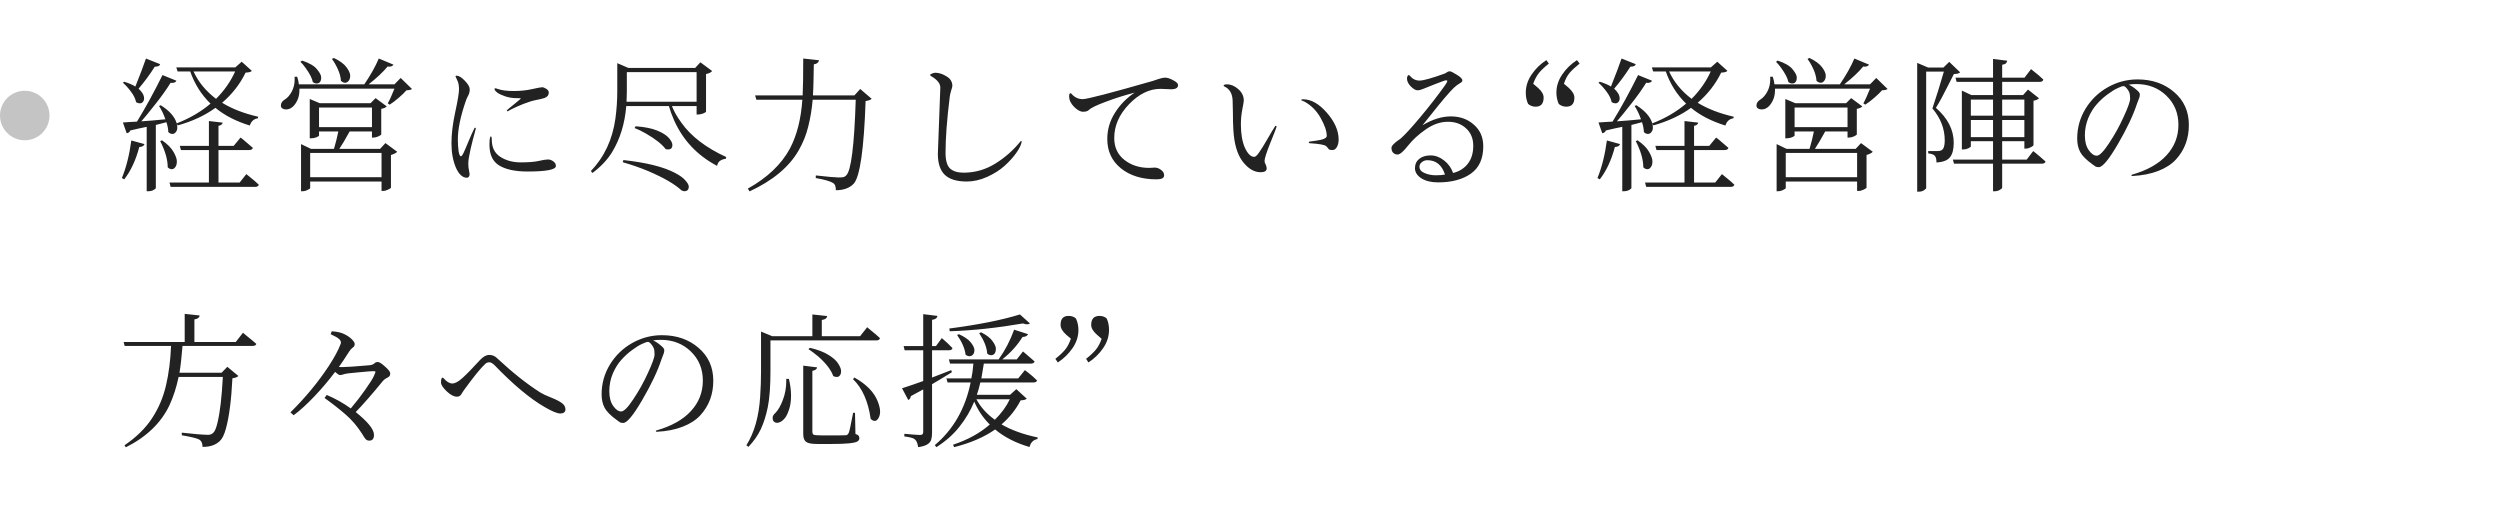 <svg width="303" height="62" viewBox="0 0 303 62" fill="none" xmlns="http://www.w3.org/2000/svg">
<circle cx="3" cy="14" r="3" fill="#C4C4C4"/>
<path d="M14.773 21.578C15.301 20.289 15.682 18.771 15.916 17.025L17.516 17.465C17.434 17.688 17.223 17.805 16.883 17.816C16.461 19.41 15.852 20.717 15.055 21.736L14.773 21.578ZM14.896 14.846C15.084 14.834 15.33 14.816 15.635 14.793C15.928 14.781 16.25 14.764 16.602 14.74C17.609 13.1 18.641 11.219 19.695 9.098L21.383 9.783C21.301 9.959 21.125 10.047 20.855 10.047C20.785 10.047 20.727 10.041 20.68 10.029C20.188 10.826 19.578 11.682 18.852 12.596C18.137 13.51 17.562 14.213 17.129 14.705C17.562 14.67 18.025 14.635 18.518 14.6C19.01 14.565 19.52 14.518 20.047 14.459C19.836 13.85 19.578 13.31 19.273 12.842L19.484 12.754C20.539 13.422 21.184 14.154 21.418 14.951C22.988 14.342 24.354 13.545 25.514 12.56C24.4 11.471 23.58 10.17 23.053 8.658H21.523L21.365 8.166H28.52L29.293 7.48L30.523 8.588C30.418 8.717 30.166 8.787 29.768 8.799C29.088 10.193 28.139 11.412 26.92 12.455C28.127 13.193 29.58 13.756 31.279 14.143L31.262 14.336C30.77 14.406 30.441 14.699 30.277 15.215C28.602 14.699 27.213 13.984 26.111 13.07C24.857 13.984 23.34 14.693 21.559 15.197L21.436 15.021C21.471 15.162 21.488 15.32 21.488 15.496C21.488 15.684 21.43 15.854 21.312 16.006C21.195 16.158 21.055 16.234 20.891 16.234C20.715 16.234 20.551 16.158 20.398 16.006C20.387 15.631 20.311 15.232 20.17 14.81L18.887 15.145V22.791C18.887 22.838 18.799 22.914 18.623 23.02C18.447 23.125 18.219 23.178 17.938 23.178H17.779V15.373C17.182 15.49 16.52 15.637 15.793 15.812C15.711 16.012 15.565 16.123 15.354 16.146L14.896 14.846ZM14.896 10.029L15.055 9.906C15.617 10.082 16.068 10.275 16.408 10.486C16.971 9.08 17.398 7.949 17.691 7.094L19.414 7.779C19.355 7.979 19.156 8.078 18.816 8.078H18.764C18.154 9.039 17.498 9.93 16.795 10.75C17.24 11.148 17.463 11.541 17.463 11.928C17.463 12.104 17.41 12.25 17.305 12.367C17.211 12.473 17.094 12.525 16.953 12.525C16.801 12.525 16.648 12.479 16.496 12.385C16.414 11.975 16.209 11.553 15.881 11.119C15.553 10.674 15.225 10.31 14.896 10.029ZM19.414 17.096L19.643 17.008C20.311 17.477 20.773 17.945 21.031 18.414C21.301 18.883 21.436 19.264 21.436 19.557C21.436 19.861 21.371 20.096 21.242 20.26C21.125 20.424 20.984 20.506 20.82 20.506C20.645 20.506 20.48 20.43 20.328 20.277C20.328 19.352 20.023 18.291 19.414 17.096ZM20.539 22.123H25.32V18.186H21.928L21.787 17.676H25.32V14.67L26.99 14.863C26.943 15.074 26.773 15.203 26.48 15.25V17.676H28.326L29.152 16.674L29.416 16.867C29.768 17.16 30.178 17.512 30.646 17.922C30.6 18.098 30.441 18.186 30.172 18.186H26.48V22.123H29.047L29.855 21.104L30.119 21.314C30.693 21.771 31.109 22.129 31.367 22.387C31.309 22.562 31.162 22.65 30.928 22.65H20.68L20.539 22.123ZM23.457 8.658C24.031 9.924 24.939 11.031 26.182 11.98C27.178 10.984 27.951 9.877 28.502 8.658H23.457ZM34.043 12.789C34.043 12.496 34.207 12.25 34.535 12.051C34.851 11.852 35.127 11.535 35.361 11.102C35.595 10.656 35.712 10.17 35.712 9.643V9.467C35.712 9.42 35.707 9.367 35.695 9.309L36.011 9.291C36.129 9.631 36.199 9.941 36.222 10.223H44.15C44.912 9.109 45.498 8.066 45.908 7.094L47.683 7.832C47.601 7.996 47.425 8.078 47.156 8.078C47.086 8.078 47.027 8.072 46.98 8.061C46.418 8.74 45.65 9.461 44.677 10.223H47.806L48.562 9.449L49.933 10.785C49.828 10.879 49.605 10.932 49.265 10.943C49.031 11.213 48.715 11.518 48.316 11.857C47.929 12.197 47.566 12.473 47.226 12.684L46.998 12.525C47.209 12.162 47.478 11.57 47.806 10.75H36.293V10.873C36.293 11.4 36.199 11.846 36.011 12.209C35.66 12.912 35.209 13.264 34.658 13.264C34.494 13.264 34.347 13.223 34.218 13.141C34.101 13.059 34.043 12.941 34.043 12.789ZM36.416 7.498L36.609 7.34C37.488 7.633 38.091 7.984 38.419 8.395C38.759 8.805 38.929 9.133 38.929 9.379C38.929 9.871 38.742 10.117 38.367 10.117C38.215 10.117 38.062 10.059 37.91 9.941C37.828 9.484 37.529 8.904 37.013 8.201C36.814 7.92 36.615 7.686 36.416 7.498ZM36.486 23.178V17.465L37.699 18.045H40.476C40.687 17.342 40.863 16.639 41.004 15.935H38.666V16.428C38.666 16.475 38.56 16.545 38.349 16.639C38.15 16.721 37.933 16.762 37.699 16.762H37.541V11.998L38.754 12.508H44.906L45.521 11.893L46.875 12.895C46.746 13.035 46.523 13.135 46.207 13.193V16.287C46.195 16.346 46.078 16.428 45.855 16.533C45.644 16.627 45.445 16.674 45.257 16.674H45.082V15.935H42.375C41.871 16.85 41.455 17.553 41.127 18.045H46.066L46.716 17.342L48.14 18.396C48 18.549 47.748 18.678 47.384 18.783V22.738C47.373 22.797 47.255 22.879 47.033 22.984C46.81 23.09 46.605 23.143 46.418 23.143H46.242V22H37.593V22.791C37.593 22.85 37.488 22.926 37.277 23.02C37.078 23.125 36.867 23.178 36.644 23.178H36.486ZM37.593 21.473H46.242V18.537H37.593V21.473ZM38.666 15.408H45.082V13.035H38.666V15.408ZM40.23 7.146L40.459 7.023C41.197 7.375 41.712 7.756 42.005 8.166C42.298 8.564 42.445 8.898 42.445 9.168C42.445 9.438 42.38 9.648 42.252 9.801C42.134 9.953 41.994 10.029 41.83 10.029C41.666 10.029 41.496 9.953 41.32 9.801C41.297 9.355 41.173 8.887 40.951 8.395C40.728 7.902 40.488 7.486 40.23 7.146ZM55.245 20.295C54.894 19.463 54.718 18.484 54.718 17.359C54.718 16.246 54.87 14.986 55.175 13.58C55.48 12.185 55.632 11.266 55.632 10.82C55.632 10.375 55.562 10.012 55.421 9.73C55.281 9.449 55.21 9.297 55.21 9.273C55.21 9.203 55.245 9.168 55.316 9.168C55.609 9.168 55.948 9.373 56.335 9.783C56.734 10.193 56.933 10.539 56.933 10.82C56.933 11.102 56.868 11.359 56.739 11.594C56.611 11.828 56.517 12.039 56.458 12.227C55.814 14.09 55.491 15.643 55.491 16.885C55.491 17.412 55.521 17.887 55.579 18.309C55.65 18.73 55.743 18.941 55.861 18.941C55.943 18.941 56.054 18.795 56.194 18.502C56.335 18.209 56.534 17.746 56.792 17.113C57.05 16.492 57.29 15.959 57.513 15.514C57.525 15.49 57.554 15.479 57.601 15.479C57.648 15.479 57.671 15.514 57.671 15.584C57.671 15.596 57.618 15.795 57.513 16.182C57.396 16.58 57.237 17.201 57.038 18.045C56.851 18.877 56.757 19.463 56.757 19.803C56.757 20.154 56.786 20.441 56.845 20.664C56.892 20.898 56.915 21.062 56.915 21.156C56.915 21.262 56.88 21.355 56.81 21.438C56.751 21.508 56.681 21.543 56.599 21.543C56.06 21.543 55.609 21.127 55.245 20.295ZM59.323 17.57C59.323 16.879 59.382 16.533 59.499 16.533C59.569 16.533 59.605 16.668 59.605 16.938C59.605 17.875 59.95 18.566 60.642 19.012C61.333 19.457 62.154 19.68 63.103 19.68C64.052 19.68 64.784 19.621 65.3 19.504C65.804 19.387 66.173 19.328 66.407 19.328C66.642 19.328 66.859 19.404 67.058 19.557C67.269 19.697 67.374 19.885 67.374 20.119C67.374 20.564 66.226 20.787 63.929 20.787C62.464 20.787 61.327 20.547 60.519 20.066C59.722 19.586 59.323 18.754 59.323 17.57ZM59.939 10.785C59.939 10.727 59.986 10.697 60.079 10.697C60.103 10.697 60.191 10.727 60.343 10.785C60.812 10.949 61.45 11.031 62.259 11.031C63.056 11.031 63.794 10.955 64.474 10.803C65.153 10.65 65.564 10.574 65.704 10.574C65.845 10.574 66.015 10.639 66.214 10.768C66.413 10.896 66.513 11.043 66.513 11.207C66.513 11.523 66.343 11.746 66.003 11.875C65.757 11.957 65.417 12.039 64.984 12.121C64.55 12.203 64.034 12.361 63.437 12.596C62.851 12.83 62.388 13.035 62.048 13.211C61.708 13.398 61.532 13.492 61.521 13.492C61.462 13.492 61.433 13.457 61.433 13.387C61.433 13.352 61.72 13.105 62.294 12.648C62.857 12.191 63.138 11.951 63.138 11.928C63.138 11.904 62.933 11.893 62.523 11.893C62.112 11.893 61.685 11.822 61.239 11.682C60.794 11.529 60.466 11.371 60.255 11.207C60.044 11.043 59.939 10.902 59.939 10.785ZM71.614 20.734C73.243 19.023 74.233 16.908 74.585 14.389C74.737 13.275 74.813 12.18 74.813 11.102V7.656L76.167 8.236H84.253L84.885 7.551L86.309 8.605C86.192 8.77 85.946 8.893 85.571 8.975V13.527C85.559 13.586 85.442 13.662 85.219 13.756C84.997 13.838 84.792 13.879 84.604 13.879H84.428V12.859H81.44C81.663 13.457 82.038 14.119 82.565 14.846C83.737 16.51 85.553 17.904 88.014 19.029L87.979 19.24C87.698 19.275 87.464 19.357 87.276 19.486C87.1 19.604 86.977 19.809 86.907 20.102C84.505 18.836 82.764 16.984 81.686 14.547C81.417 13.926 81.212 13.363 81.071 12.859H75.903C75.727 14.992 75.153 16.855 74.18 18.449C73.618 19.363 72.827 20.201 71.807 20.963L71.614 20.734ZM75.481 19.662L75.552 19.398C78.341 19.703 80.432 20.225 81.827 20.963C82.425 21.279 82.847 21.59 83.093 21.895C83.35 22.188 83.479 22.428 83.479 22.615C83.479 22.979 83.303 23.166 82.952 23.178C82.893 23.178 82.841 23.166 82.794 23.143C82.735 23.119 82.677 23.102 82.618 23.09C81.786 22.316 80.432 21.531 78.557 20.734C77.608 20.336 76.583 19.979 75.481 19.662ZM75.938 12.332H84.428V8.746H75.973V11.084C75.973 11.482 75.962 11.898 75.938 12.332ZM76.905 15.514L77.046 15.303C78.147 15.385 79.02 15.56 79.665 15.83C80.321 16.1 80.79 16.398 81.071 16.727C81.352 17.055 81.493 17.336 81.493 17.57C81.493 17.934 81.317 18.115 80.966 18.115C80.907 18.115 80.813 18.104 80.684 18.08C80.239 17.482 79.448 16.855 78.311 16.199C77.807 15.906 77.339 15.678 76.905 15.514ZM90.637 22.861C93.004 21.537 94.704 19.92 95.735 18.01C96.579 16.416 97.082 14.441 97.246 12.086H91.674L91.516 11.559H97.282C97.329 10.609 97.352 9.121 97.352 7.094L99.268 7.305C99.209 7.586 98.998 7.75 98.635 7.797C98.623 8.43 98.612 9.062 98.6 9.695C98.588 10.34 98.565 10.961 98.53 11.559H103.557L104.26 10.785L105.649 11.98C105.508 12.109 105.262 12.197 104.911 12.244C104.711 18.033 104.237 21.367 103.487 22.246C102.983 22.785 102.256 23.055 101.307 23.055C101.307 22.609 101.202 22.322 100.991 22.193C100.651 21.971 99.942 21.766 98.864 21.578L98.881 21.262C100.334 21.426 101.243 21.508 101.606 21.508C101.957 21.508 102.18 21.49 102.274 21.455C102.368 21.42 102.461 21.355 102.555 21.262C103.153 20.723 103.539 17.664 103.715 12.086H98.495C98.401 13.199 98.225 14.271 97.967 15.303C97.721 16.334 97.323 17.324 96.772 18.273C95.623 20.254 93.649 21.895 90.848 23.195L90.637 22.861ZM112.842 9.221C112.771 9.186 112.736 9.139 112.736 9.08C112.736 9.021 112.818 8.963 112.982 8.904C113.158 8.846 113.281 8.816 113.352 8.816C113.797 8.816 114.254 8.963 114.723 9.256C115.191 9.537 115.426 9.924 115.426 10.416C115.426 10.486 115.379 10.668 115.285 10.961C115.191 11.266 115.133 11.523 115.109 11.734C114.77 14.477 114.6 16.738 114.6 18.52C114.6 19.457 114.787 20.096 115.162 20.436C115.537 20.764 116.076 20.928 116.779 20.928C118.162 20.928 119.439 20.564 120.611 19.838C121.795 19.111 122.82 18.209 123.688 17.131C123.711 17.107 123.74 17.096 123.775 17.096C123.811 17.096 123.828 17.119 123.828 17.166C123.781 17.518 123.57 17.963 123.195 18.502C122.82 19.041 122.34 19.574 121.754 20.102C121.18 20.617 120.477 21.062 119.645 21.438C118.812 21.812 117.986 22 117.166 22C115.982 22 115.104 21.736 114.529 21.209C113.955 20.67 113.668 19.814 113.668 18.643L113.967 10.609C113.967 10.117 113.592 9.654 112.842 9.221ZM129.58 11.664C129.58 11.418 129.638 11.295 129.755 11.295C129.779 11.295 129.82 11.324 129.879 11.383C130.242 11.805 130.693 12.016 131.232 12.016C131.759 12.016 134.578 11.283 139.687 9.818C139.863 9.771 140.109 9.689 140.425 9.572C140.73 9.467 141.005 9.414 141.252 9.414C141.498 9.414 141.814 9.52 142.201 9.73C142.588 9.93 142.781 10.123 142.781 10.31C142.781 10.65 142.5 10.82 141.937 10.82L140.654 10.768C139.306 10.768 138.035 11.389 136.839 12.631C135.644 13.873 135.046 15.238 135.046 16.727C135.046 17.852 135.457 18.736 136.277 19.381C137.097 20.025 138.099 20.348 139.283 20.348L139.951 20.312C140.22 20.312 140.478 20.406 140.724 20.594C140.97 20.77 141.093 20.992 141.093 21.262C141.093 21.578 140.789 21.736 140.179 21.736C138.398 21.736 136.957 21.291 135.855 20.4C134.754 19.51 134.203 18.326 134.203 16.85C134.203 15.701 134.513 14.641 135.134 13.668C135.755 12.684 136.552 11.869 137.525 11.225C136.306 11.541 135.14 11.91 134.027 12.332C132.914 12.742 132.228 13.076 131.97 13.334C131.83 13.475 131.595 13.545 131.267 13.545C130.939 13.545 130.576 13.346 130.177 12.947C129.779 12.549 129.58 12.121 129.58 11.664ZM148.304 10.381C148.304 10.275 148.439 10.223 148.708 10.223C149.189 10.223 149.646 10.416 150.079 10.803C150.525 11.19 150.747 11.652 150.747 12.191C150.747 12.309 150.689 12.66 150.571 13.246C150.454 13.844 150.396 14.453 150.396 15.074C150.396 16.234 150.56 17.184 150.888 17.922C151.228 18.648 151.603 19.012 152.013 19.012C152.165 19.012 152.364 18.83 152.611 18.467C152.868 18.104 153.202 17.564 153.613 16.85C154.023 16.135 154.339 15.607 154.562 15.268C154.573 15.256 154.591 15.25 154.614 15.25C154.685 15.25 154.72 15.291 154.72 15.373C154.685 15.514 154.433 16.164 153.964 17.324C153.495 18.484 153.261 19.223 153.261 19.539C153.261 19.633 153.308 19.768 153.402 19.943C153.484 20.131 153.525 20.283 153.525 20.4C153.525 20.717 153.279 20.875 152.786 20.875C152.001 20.875 151.275 20.441 150.607 19.574C149.95 18.707 149.575 17.424 149.482 15.725C149.446 15.139 149.429 14.465 149.429 13.703C149.417 12.953 149.405 12.443 149.394 12.174C149.359 11.33 149.019 10.762 148.374 10.469C148.327 10.434 148.304 10.404 148.304 10.381ZM157.743 12.174C157.732 12.162 157.726 12.133 157.726 12.086C157.726 12.051 157.796 12.033 157.937 12.033C158.909 12.033 159.87 12.578 160.82 13.668C161.769 14.758 162.243 15.842 162.243 16.92C162.243 17.271 162.173 17.57 162.032 17.816C161.892 18.062 161.716 18.186 161.505 18.186C161.282 18.186 161.136 18.156 161.066 18.098C161.007 18.027 160.948 17.957 160.89 17.887C160.831 17.816 160.784 17.764 160.749 17.729C160.573 17.553 159.905 17.43 158.745 17.359C158.663 17.359 158.622 17.318 158.622 17.236L158.693 17.166C158.892 17.143 159.05 17.119 159.167 17.096C159.273 17.084 159.402 17.066 159.554 17.043C160.386 16.926 160.802 16.738 160.802 16.48C160.802 15.895 160.556 15.168 160.064 14.301C159.583 13.434 158.927 12.771 158.095 12.315C158.025 12.279 157.954 12.25 157.884 12.227C157.814 12.203 157.767 12.185 157.743 12.174ZM168.856 18.52C168.716 18.379 168.645 18.18 168.645 17.922C168.645 17.664 169.009 17.295 169.735 16.814C170.262 16.357 171.065 15.484 172.143 14.195C173.221 12.906 174.206 11.641 175.096 10.398C175.307 10.094 175.413 9.906 175.413 9.836C175.413 9.766 175.366 9.73 175.272 9.73C175.167 9.73 174.727 9.883 173.954 10.188C173.192 10.48 172.694 10.68 172.46 10.785C172.225 10.891 172.003 10.943 171.792 10.943C171.569 10.943 171.3 10.785 170.983 10.469C170.679 10.152 170.526 9.836 170.526 9.52C170.526 9.449 170.544 9.361 170.579 9.256C170.626 9.15 170.673 9.098 170.72 9.098C170.766 9.098 170.819 9.127 170.878 9.186C171.194 9.572 171.587 9.766 172.055 9.766C172.512 9.766 173.52 9.484 175.079 8.922C175.149 8.898 175.243 8.846 175.36 8.764C175.466 8.682 175.583 8.641 175.712 8.641C175.841 8.641 176.128 8.781 176.573 9.062C177.018 9.332 177.241 9.561 177.241 9.748C177.241 9.83 177.206 9.9 177.136 9.959C177.065 10.018 176.96 10.088 176.819 10.17C176.667 10.252 176.462 10.41 176.204 10.645C175.958 10.879 175.595 11.277 175.114 11.84C174.645 12.391 174.124 13.029 173.55 13.756C172.975 14.482 172.595 14.957 172.407 15.18C173.602 14.465 174.751 14.107 175.852 14.107C176.954 14.107 177.88 14.441 178.63 15.109C179.391 15.766 179.772 16.639 179.772 17.729C179.772 19.24 179.268 20.348 178.261 21.051C177.264 21.754 175.94 22.105 174.288 22.105C173.468 22.105 172.794 21.941 172.266 21.613C171.751 21.273 171.493 20.863 171.493 20.383C171.493 19.914 171.663 19.539 172.003 19.258C172.354 18.977 172.817 18.836 173.391 18.836C173.954 18.836 174.493 19.035 175.009 19.434C175.524 19.832 175.893 20.342 176.116 20.963C176.854 20.787 177.446 20.418 177.891 19.855C178.337 19.281 178.559 18.555 178.559 17.676C178.559 16.797 178.272 16.094 177.698 15.566C177.124 15.027 176.386 14.758 175.483 14.758C174.581 14.758 173.684 15.068 172.794 15.69C171.915 16.299 171.2 16.955 170.649 17.658C170.087 18.373 169.665 18.73 169.384 18.73C169.184 18.73 169.009 18.66 168.856 18.52ZM172.038 20.207C172.038 20.547 172.249 20.805 172.671 20.98C173.093 21.156 173.538 21.244 174.007 21.244C174.475 21.244 174.85 21.215 175.132 21.156C174.757 19.996 174.042 19.416 172.987 19.416C172.753 19.416 172.536 19.492 172.337 19.645C172.137 19.797 172.038 19.984 172.038 20.207ZM184.926 11.242C184.926 10.445 185.166 9.701 185.647 9.01C186.127 8.307 186.719 7.732 187.422 7.287L187.721 7.709C187.217 8.107 186.825 8.477 186.543 8.816C186.262 9.156 186.022 9.602 185.823 10.152L186.385 10.627C186.854 11.037 187.088 11.435 187.088 11.822C187.088 12.56 186.766 12.93 186.121 12.93C185.77 12.93 185.465 12.818 185.207 12.596C185.02 12.197 184.926 11.746 184.926 11.242ZM188.635 11.242C188.635 10.445 188.875 9.701 189.356 9.01C189.836 8.307 190.428 7.732 191.131 7.287L191.448 7.709C190.944 8.107 190.545 8.477 190.252 8.816C189.959 9.156 189.725 9.602 189.549 10.152L190.112 10.627C190.58 11.049 190.815 11.453 190.815 11.84C190.815 12.566 190.487 12.93 189.83 12.93C189.491 12.93 189.186 12.818 188.916 12.596C188.729 12.15 188.635 11.699 188.635 11.242ZM193.613 21.578C194.141 20.289 194.521 18.771 194.756 17.025L196.355 17.465C196.273 17.688 196.062 17.805 195.723 17.816C195.301 19.41 194.691 20.717 193.895 21.736L193.613 21.578ZM193.736 14.846C193.924 14.834 194.17 14.816 194.475 14.793C194.768 14.781 195.09 14.764 195.441 14.74C196.449 13.1 197.48 11.219 198.535 9.098L200.223 9.783C200.141 9.959 199.965 10.047 199.695 10.047C199.625 10.047 199.566 10.041 199.52 10.029C199.027 10.826 198.418 11.682 197.691 12.596C196.977 13.51 196.402 14.213 195.969 14.705C196.402 14.67 196.865 14.635 197.357 14.6C197.85 14.565 198.359 14.518 198.887 14.459C198.676 13.85 198.418 13.31 198.113 12.842L198.324 12.754C199.379 13.422 200.023 14.154 200.258 14.951C201.828 14.342 203.193 13.545 204.354 12.56C203.24 11.471 202.42 10.17 201.893 8.658H200.363L200.205 8.166H207.359L208.133 7.48L209.363 8.588C209.258 8.717 209.006 8.787 208.607 8.799C207.928 10.193 206.979 11.412 205.76 12.455C206.967 13.193 208.42 13.756 210.119 14.143L210.102 14.336C209.609 14.406 209.281 14.699 209.117 15.215C207.441 14.699 206.053 13.984 204.951 13.07C203.697 13.984 202.18 14.693 200.398 15.197L200.275 15.021C200.311 15.162 200.328 15.32 200.328 15.496C200.328 15.684 200.27 15.854 200.152 16.006C200.035 16.158 199.895 16.234 199.73 16.234C199.555 16.234 199.391 16.158 199.238 16.006C199.227 15.631 199.15 15.232 199.01 14.81L197.727 15.145V22.791C197.727 22.838 197.639 22.914 197.463 23.02C197.287 23.125 197.059 23.178 196.777 23.178H196.619V15.373C196.021 15.49 195.359 15.637 194.633 15.812C194.551 16.012 194.404 16.123 194.193 16.146L193.736 14.846ZM193.736 10.029L193.895 9.906C194.457 10.082 194.908 10.275 195.248 10.486C195.811 9.08 196.238 7.949 196.531 7.094L198.254 7.779C198.195 7.979 197.996 8.078 197.656 8.078H197.604C196.994 9.039 196.338 9.93 195.635 10.75C196.08 11.148 196.303 11.541 196.303 11.928C196.303 12.104 196.25 12.25 196.145 12.367C196.051 12.473 195.934 12.525 195.793 12.525C195.641 12.525 195.488 12.479 195.336 12.385C195.254 11.975 195.049 11.553 194.721 11.119C194.393 10.674 194.064 10.31 193.736 10.029ZM198.254 17.096L198.482 17.008C199.15 17.477 199.613 17.945 199.871 18.414C200.141 18.883 200.275 19.264 200.275 19.557C200.275 19.861 200.211 20.096 200.082 20.26C199.965 20.424 199.824 20.506 199.66 20.506C199.484 20.506 199.32 20.43 199.168 20.277C199.168 19.352 198.863 18.291 198.254 17.096ZM199.379 22.123H204.16V18.186H200.768L200.627 17.676H204.16V14.67L205.83 14.863C205.783 15.074 205.613 15.203 205.32 15.25V17.676H207.166L207.992 16.674L208.256 16.867C208.607 17.16 209.018 17.512 209.486 17.922C209.439 18.098 209.281 18.186 209.012 18.186H205.32V22.123H207.887L208.695 21.104L208.959 21.314C209.533 21.771 209.949 22.129 210.207 22.387C210.148 22.562 210.002 22.65 209.768 22.65H199.52L199.379 22.123ZM202.297 8.658C202.871 9.924 203.779 11.031 205.021 11.98C206.018 10.984 206.791 9.877 207.342 8.658H202.297ZM212.882 12.789C212.882 12.496 213.046 12.25 213.375 12.051C213.691 11.852 213.966 11.535 214.201 11.102C214.435 10.656 214.552 10.17 214.552 9.643V9.467C214.552 9.42 214.546 9.367 214.535 9.309L214.851 9.291C214.968 9.631 215.039 9.941 215.062 10.223H222.99C223.752 9.109 224.337 8.066 224.748 7.094L226.523 7.832C226.441 7.996 226.265 8.078 225.996 8.078C225.925 8.078 225.867 8.072 225.82 8.061C225.257 8.74 224.49 9.461 223.517 10.223H226.646L227.402 9.449L228.773 10.785C228.668 10.879 228.445 10.932 228.105 10.943C227.871 11.213 227.554 11.518 227.156 11.857C226.769 12.197 226.406 12.473 226.066 12.684L225.837 12.525C226.048 12.162 226.318 11.57 226.646 10.75H215.132V10.873C215.132 11.4 215.039 11.846 214.851 12.209C214.5 12.912 214.048 13.264 213.498 13.264C213.334 13.264 213.187 13.223 213.058 13.141C212.941 13.059 212.882 12.941 212.882 12.789ZM215.255 7.498L215.449 7.34C216.328 7.633 216.931 7.984 217.259 8.395C217.599 8.805 217.769 9.133 217.769 9.379C217.769 9.871 217.582 10.117 217.207 10.117C217.054 10.117 216.902 10.059 216.75 9.941C216.668 9.484 216.369 8.904 215.853 8.201C215.654 7.92 215.455 7.686 215.255 7.498ZM215.326 23.178V17.465L216.539 18.045H219.316C219.527 17.342 219.703 16.639 219.843 15.935H217.505V16.428C217.505 16.475 217.4 16.545 217.189 16.639C216.99 16.721 216.773 16.762 216.539 16.762H216.38V11.998L217.593 12.508H223.746L224.361 11.893L225.714 12.895C225.586 13.035 225.363 13.135 225.046 13.193V16.287C225.035 16.346 224.918 16.428 224.695 16.533C224.484 16.627 224.285 16.674 224.097 16.674H223.921V15.935H221.214C220.711 16.85 220.295 17.553 219.966 18.045H224.906L225.556 17.342L226.98 18.396C226.839 18.549 226.587 18.678 226.224 18.783V22.738C226.212 22.797 226.095 22.879 225.873 22.984C225.65 23.09 225.445 23.143 225.257 23.143H225.082V22H216.433V22.791C216.433 22.85 216.328 22.926 216.117 23.02C215.918 23.125 215.707 23.178 215.484 23.178H215.326ZM216.433 21.473H225.082V18.537H216.433V21.473ZM217.505 15.408H223.921V13.035H217.505V15.408ZM219.07 7.146L219.298 7.023C220.037 7.375 220.552 7.756 220.845 8.166C221.138 8.564 221.285 8.898 221.285 9.168C221.285 9.438 221.22 9.648 221.091 9.801C220.974 9.953 220.834 10.029 220.67 10.029C220.505 10.029 220.336 9.953 220.16 9.801C220.136 9.355 220.013 8.887 219.791 8.395C219.568 7.902 219.328 7.486 219.07 7.146ZM232.363 23.23V7.621L233.681 8.184H235.544L236.247 7.498L237.566 8.764C237.472 8.893 237.22 8.963 236.81 8.975L236.159 10.258C235.573 11.441 235.064 12.379 234.63 13.07C236.071 14.324 236.792 15.736 236.792 17.307C236.792 18.115 236.634 18.707 236.318 19.082C236.013 19.445 235.474 19.65 234.7 19.697C234.7 19.287 234.63 19.012 234.489 18.871C234.361 18.73 234.097 18.637 233.698 18.59V18.309H234.841C235.181 18.309 235.409 18.203 235.527 17.992C235.644 17.77 235.702 17.441 235.702 17.008C235.702 15.613 235.204 14.324 234.208 13.141C234.689 11.711 235.152 10.223 235.597 8.676H233.452V22.809C233.452 22.855 233.364 22.938 233.189 23.055C233.025 23.172 232.814 23.23 232.556 23.23H232.363ZM236.687 19.346H241.556V17.113H238.866V17.746C238.866 17.793 238.767 17.869 238.568 17.975C238.368 18.068 238.157 18.115 237.935 18.115H237.777V10.979L238.937 11.523H241.556V9.924H237.144L237.003 9.414H241.556V7.146L243.279 7.357C243.255 7.486 243.202 7.592 243.12 7.674C243.038 7.756 242.886 7.814 242.663 7.85V9.414H245.37L246.161 8.377L246.425 8.588C246.894 8.951 247.304 9.303 247.655 9.643C247.609 9.83 247.456 9.924 247.198 9.924H242.663V11.523H245.195L245.792 10.855L247.128 11.91C246.999 12.051 246.777 12.15 246.46 12.209V17.605C246.448 17.652 246.337 17.734 246.126 17.852C245.915 17.957 245.716 18.01 245.529 18.01H245.353V17.113H242.663V19.346H245.634L246.425 18.309L246.689 18.52C246.9 18.684 247.31 19.035 247.919 19.574C247.872 19.75 247.726 19.838 247.48 19.838H242.663V22.738C242.663 22.82 242.564 22.914 242.364 23.02C242.177 23.125 241.984 23.178 241.784 23.178H241.556V19.838H236.827L236.687 19.346ZM238.866 16.621H241.556V14.547H238.866V16.621ZM238.866 14.02H241.556V12.068H238.866V14.02ZM242.663 16.621H245.353V14.547H242.663V16.621ZM242.663 14.02H245.353V12.068H242.663V14.02ZM251.755 16.797C251.755 15.496 252.089 14.295 252.757 13.193C253.436 12.08 254.339 11.207 255.464 10.574C256.589 9.941 257.79 9.625 259.067 9.625C260.837 9.625 262.313 10.135 263.497 11.154C264.692 12.174 265.29 13.504 265.29 15.145C265.29 16.797 264.768 18.191 263.725 19.328C263.198 19.902 262.483 20.365 261.581 20.717C260.679 21.068 259.636 21.273 258.452 21.332C258.37 21.332 258.329 21.309 258.329 21.262C258.329 21.215 258.346 21.186 258.382 21.174C260.233 20.646 261.634 19.861 262.583 18.818C263.544 17.775 264.024 16.545 264.024 15.127C264.024 13.709 263.538 12.531 262.565 11.594C261.593 10.656 260.38 10.188 258.927 10.188C258.575 10.188 258.264 10.211 257.995 10.258C258.323 10.41 258.628 10.609 258.909 10.855C259.202 11.09 259.348 11.277 259.348 11.418C259.348 11.57 259.331 11.699 259.296 11.805C259.261 11.91 259.214 12.033 259.155 12.174C259.096 12.315 259.05 12.438 259.014 12.543C258.546 13.973 257.766 15.619 256.677 17.482C255.598 19.334 254.831 20.26 254.374 20.26C254.21 20.26 254.081 20.236 253.987 20.189C253.905 20.131 253.782 20.043 253.618 19.926C252.868 19.387 252.37 18.889 252.124 18.432C251.878 17.975 251.755 17.43 251.755 16.797ZM253.108 14.283C252.827 14.963 252.686 15.672 252.686 16.41C252.686 17.16 252.845 17.758 253.161 18.203C253.477 18.648 253.8 18.871 254.128 18.871C254.456 18.871 254.948 18.373 255.604 17.377C256.272 16.381 256.864 15.315 257.38 14.178C257.907 13.041 258.171 12.303 258.171 11.963C258.171 11.623 258.141 11.377 258.083 11.225C258.024 11.06 257.919 10.891 257.766 10.715C257.614 10.527 257.479 10.434 257.362 10.434C257.245 10.434 257.011 10.516 256.659 10.68C256.319 10.832 255.921 11.078 255.464 11.418C255.007 11.746 254.573 12.139 254.163 12.596C253.753 13.041 253.401 13.604 253.108 14.283ZM14.984 41.451H22.385V38.041L24.195 38.234C24.16 38.504 23.949 38.662 23.562 38.709V41.451H28.572L29.451 40.326L29.715 40.555C30.383 41.094 30.834 41.469 31.068 41.68C31.021 41.844 30.869 41.926 30.611 41.926H22.121C22.004 43.367 21.881 44.451 21.752 45.178H26.85L27.553 44.457L28.889 45.565C28.771 45.705 28.531 45.799 28.168 45.846C28.039 48.482 27.775 50.522 27.377 51.963C27.178 52.69 26.932 53.188 26.639 53.457C26.146 53.926 25.479 54.16 24.635 54.16H24.547C24.547 53.738 24.418 53.445 24.16 53.281C23.902 53.129 23.193 52.953 22.033 52.754V52.438C23.486 52.602 24.553 52.69 25.232 52.701C25.467 52.701 25.672 52.619 25.848 52.455C26.035 52.291 26.205 51.887 26.357 51.242C26.662 50 26.879 48.148 27.008 45.688H21.646C21.389 46.93 21.02 48.072 20.539 49.115C19.52 51.26 17.756 52.959 15.248 54.213L15.09 53.967C16.52 52.994 17.627 51.91 18.412 50.715C19.209 49.508 19.777 48.178 20.117 46.725C20.457 45.272 20.662 43.672 20.732 41.926H15.107L14.984 41.451ZM35.203 49.977C36.996 48.207 38.543 46.338 39.843 44.369C40.523 43.326 40.998 42.447 41.267 41.732C41.302 41.662 41.32 41.592 41.32 41.522C41.32 41.252 41.091 41.006 40.634 40.783C40.447 40.69 40.259 40.596 40.072 40.502L40.212 40.15C40.88 40.197 41.39 40.315 41.742 40.502C42.105 40.678 42.404 40.883 42.638 41.117C42.873 41.352 42.99 41.539 42.99 41.68C42.99 41.832 42.955 41.943 42.884 42.014C42.814 42.072 42.726 42.148 42.621 42.242C42.504 42.336 42.322 42.582 42.076 42.98C41.83 43.379 41.496 43.877 41.074 44.475C41.132 44.486 41.203 44.492 41.285 44.492H41.513C41.982 44.492 43.084 44.416 44.818 44.264C45.087 44.228 45.275 44.152 45.38 44.035C45.486 43.93 45.627 43.877 45.802 43.877C45.978 43.877 46.271 44.065 46.681 44.44C47.091 44.803 47.297 45.072 47.297 45.248C47.297 45.435 47.244 45.57 47.138 45.652C47.044 45.723 46.927 45.793 46.787 45.863C46.646 45.945 46.523 46.045 46.418 46.162C45.105 47.768 44.004 49.027 43.113 49.941C44.59 51.125 45.328 52.045 45.328 52.701C45.328 53.17 45.14 53.404 44.765 53.404C44.566 53.404 44.408 53.334 44.291 53.193C44.185 53.065 44.05 52.859 43.886 52.578C43.3 51.652 42.615 50.855 41.83 50.188C41.056 49.52 40.224 48.869 39.334 48.236L39.597 47.867C40.629 48.301 41.601 48.846 42.515 49.502C43.172 48.728 43.763 47.961 44.291 47.199C44.83 46.438 45.169 45.898 45.31 45.582C45.462 45.254 45.527 45.072 45.504 45.037C45.48 45.002 45.386 44.984 45.222 44.984C45.058 44.984 44.472 45.031 43.465 45.125C42.468 45.207 41.877 45.283 41.689 45.353C41.49 45.424 41.332 45.459 41.215 45.459C41.097 45.459 40.898 45.33 40.617 45.072C39.855 46.092 39.017 47.082 38.103 48.043C37.201 48.992 36.363 49.754 35.59 50.328L35.203 49.977ZM53.452 46.373C53.452 45.975 53.511 45.775 53.628 45.775C53.675 45.775 53.722 45.799 53.769 45.846C54.132 46.268 54.484 46.478 54.823 46.478C55.152 46.478 55.562 46.256 56.054 45.81C56.546 45.365 57.261 44.633 58.198 43.613C58.573 43.215 58.943 43.016 59.306 43.016C59.669 43.016 59.986 43.15 60.255 43.42C62.142 45.178 63.894 46.566 65.511 47.586C65.792 47.762 66.22 47.961 66.794 48.184C67.357 48.406 67.784 48.623 68.077 48.834C68.382 49.045 68.534 49.315 68.534 49.643C68.534 49.783 68.476 49.9 68.359 49.994C68.241 50.076 68.095 50.117 67.919 50.117C67.532 50.117 66.882 49.848 65.968 49.309C64.21 48.289 62.2 46.607 59.939 44.264C59.704 44.029 59.493 43.912 59.306 43.912C59.107 43.912 58.948 43.971 58.831 44.088C58.257 44.615 57.39 45.682 56.23 47.287C56.194 47.334 56.136 47.422 56.054 47.551C55.972 47.68 55.913 47.773 55.878 47.832C55.761 47.996 55.597 48.078 55.386 48.078C55.011 48.078 54.595 47.861 54.138 47.428C53.681 46.982 53.452 46.631 53.452 46.373ZM72.915 47.797C72.915 46.496 73.249 45.295 73.917 44.193C74.597 43.08 75.499 42.207 76.624 41.574C77.749 40.941 78.95 40.625 80.227 40.625C81.997 40.625 83.473 41.135 84.657 42.154C85.852 43.174 86.45 44.504 86.45 46.145C86.45 47.797 85.928 49.191 84.885 50.328C84.358 50.902 83.643 51.365 82.741 51.717C81.839 52.068 80.796 52.273 79.612 52.332C79.53 52.332 79.489 52.309 79.489 52.262C79.489 52.215 79.507 52.185 79.542 52.174C81.393 51.647 82.794 50.861 83.743 49.818C84.704 48.775 85.184 47.545 85.184 46.127C85.184 44.709 84.698 43.531 83.725 42.594C82.753 41.656 81.54 41.188 80.087 41.188C79.735 41.188 79.425 41.211 79.155 41.258C79.483 41.41 79.788 41.609 80.069 41.855C80.362 42.09 80.509 42.277 80.509 42.418C80.509 42.57 80.491 42.699 80.456 42.805C80.421 42.91 80.374 43.033 80.315 43.174C80.257 43.315 80.21 43.438 80.175 43.543C79.706 44.973 78.927 46.619 77.837 48.482C76.759 50.334 75.991 51.26 75.534 51.26C75.37 51.26 75.241 51.236 75.147 51.19C75.065 51.131 74.942 51.043 74.778 50.926C74.028 50.387 73.53 49.889 73.284 49.432C73.038 48.975 72.915 48.43 72.915 47.797ZM74.268 45.283C73.987 45.963 73.847 46.672 73.847 47.41C73.847 48.16 74.005 48.758 74.321 49.203C74.638 49.648 74.96 49.871 75.288 49.871C75.616 49.871 76.108 49.373 76.764 48.377C77.432 47.381 78.024 46.315 78.54 45.178C79.067 44.041 79.331 43.303 79.331 42.963C79.331 42.623 79.302 42.377 79.243 42.225C79.184 42.06 79.079 41.891 78.927 41.715C78.774 41.527 78.639 41.434 78.522 41.434C78.405 41.434 78.171 41.516 77.819 41.68C77.479 41.832 77.081 42.078 76.624 42.418C76.167 42.746 75.733 43.139 75.323 43.596C74.913 44.041 74.561 44.603 74.268 45.283ZM90.461 53.967C91.422 52.443 91.979 50.486 92.131 48.096C92.202 47.041 92.237 46.01 92.237 45.002V40.185L93.59 40.748H98.459V38.111L100.252 38.305C100.217 38.574 100 38.732 99.602 38.779V40.748H104.243L105.104 39.658L105.368 39.887C105.965 40.367 106.393 40.73 106.651 40.977C106.616 41.164 106.469 41.258 106.211 41.258H93.379V44.984C93.379 46.812 93.274 48.254 93.063 49.309C92.852 50.352 92.565 51.26 92.202 52.033C91.838 52.795 91.34 53.504 90.707 54.16L90.461 53.967ZM93.801 51.102C93.696 50.996 93.643 50.838 93.643 50.627C93.643 50.428 93.76 50.228 93.995 50.029C94.334 49.678 94.633 49.15 94.891 48.447C95.16 47.744 95.295 46.988 95.295 46.18V45.916H95.612C95.787 46.619 95.875 47.299 95.875 47.955C95.875 48.611 95.793 49.174 95.629 49.643C95.477 50.1 95.319 50.434 95.155 50.645C94.838 51.043 94.51 51.242 94.17 51.242C94.03 51.242 93.907 51.195 93.801 51.102ZM97.352 52.596V44.316L99.04 44.527C99.004 44.738 98.811 44.879 98.459 44.949V52.332C98.459 52.484 98.5 52.596 98.582 52.666C98.676 52.736 99.028 52.772 99.637 52.772H101.43C102.016 52.772 102.379 52.766 102.52 52.754C102.672 52.742 102.789 52.643 102.871 52.455C102.954 52.268 103.129 51.459 103.399 50.029H103.627L103.68 52.596C103.868 52.654 103.991 52.725 104.049 52.807C104.12 52.877 104.155 52.988 104.155 53.141C104.155 53.281 104.073 53.404 103.909 53.51C103.569 53.709 102.555 53.809 100.868 53.809H99.04C98.36 53.809 97.909 53.721 97.686 53.545C97.463 53.369 97.352 53.053 97.352 52.596ZM97.985 42.312L98.16 42.154C99.11 42.377 99.86 42.664 100.411 43.016C100.973 43.355 101.366 43.707 101.588 44.07C101.823 44.434 101.94 44.732 101.94 44.967C101.94 45.213 101.887 45.395 101.782 45.512C101.688 45.629 101.571 45.688 101.43 45.688C101.278 45.688 101.131 45.652 100.991 45.582C100.733 44.844 100.135 44.059 99.198 43.227C98.776 42.875 98.371 42.57 97.985 42.312ZM103.381 45.951L103.557 45.758C104.998 46.566 105.936 47.522 106.37 48.623C106.569 49.127 106.668 49.543 106.668 49.871C106.668 50.199 106.598 50.475 106.457 50.697C106.329 50.908 106.182 51.014 106.018 51.014C105.854 51.014 105.69 50.932 105.526 50.768C105.221 48.635 104.506 47.029 103.381 45.951ZM109.326 47.059C110.135 46.801 110.99 46.508 111.893 46.18V42.453H109.643L109.52 41.943H111.893V38.076L113.615 38.287C113.58 38.557 113.363 38.715 112.965 38.762V41.943H113.439L114.143 40.977L114.371 41.17C114.688 41.44 115.045 41.779 115.443 42.19C115.396 42.365 115.25 42.453 115.004 42.453H112.965V45.758C114.488 45.172 115.262 44.873 115.285 44.861L115.373 45.107C114.201 45.834 113.398 46.32 112.965 46.566V52.473C112.965 52.801 112.93 53.076 112.859 53.299C112.707 53.779 112.18 54.078 111.277 54.195C111.23 53.855 111.148 53.598 111.031 53.422C110.926 53.258 110.756 53.141 110.521 53.07C110.299 53 109.994 52.941 109.607 52.895V52.578L109.854 52.596C110.006 52.607 110.27 52.631 110.645 52.666C111.02 52.701 111.295 52.719 111.471 52.719C111.635 52.719 111.746 52.69 111.805 52.631C111.863 52.572 111.893 52.478 111.893 52.35V47.199C111.67 47.316 111.43 47.445 111.172 47.586C110.914 47.727 110.656 47.867 110.398 48.008C110.363 48.242 110.258 48.4 110.082 48.482L109.326 47.059ZM113.299 53.949C115.549 52.051 116.996 49.52 117.641 46.355H114.846L114.705 45.863H117.729C117.834 45.383 117.916 44.785 117.975 44.07H115.145L115.004 43.56H121.033C121.807 42.482 122.434 41.281 122.914 39.957L124.602 40.502C124.496 40.713 124.291 40.824 123.986 40.836H123.934C123.301 41.855 122.48 42.764 121.473 43.56H123.23L123.986 42.594L124.215 42.787C124.414 42.951 124.807 43.291 125.393 43.807C125.346 43.982 125.188 44.07 124.918 44.07H119.24C119.111 44.914 119.012 45.512 118.941 45.863H123.406L124.215 44.861L124.479 45.055C124.947 45.418 125.352 45.77 125.691 46.109C125.645 46.273 125.498 46.355 125.252 46.355H118.818C118.666 47 118.525 47.498 118.396 47.85H122.422L123.178 47.164L124.443 48.324C124.326 48.441 124.08 48.506 123.705 48.518C123.119 49.643 122.346 50.615 121.385 51.435C122.568 52.127 124.027 52.654 125.762 53.018L125.744 53.211C125.24 53.305 124.918 53.627 124.777 54.178C123.125 53.697 121.736 52.988 120.611 52.051C119.264 52.988 117.605 53.703 115.637 54.195L115.514 53.897C117.283 53.31 118.766 52.496 119.961 51.453C119.152 50.645 118.525 49.719 118.08 48.676C117.623 49.777 117.025 50.791 116.287 51.717C115.561 52.643 114.629 53.469 113.492 54.195L113.299 53.949ZM115.057 39.816C118.561 39.359 121.414 38.791 123.617 38.111L124.83 39.201C124.748 39.272 124.631 39.307 124.479 39.307C124.326 39.307 124.162 39.272 123.986 39.201C120.857 39.74 117.898 40.057 115.109 40.15L115.057 39.816ZM116.006 40.607L116.217 40.502C116.908 40.818 117.395 41.158 117.676 41.522C117.957 41.885 118.098 42.184 118.098 42.418C118.098 42.664 118.039 42.852 117.922 42.98C117.805 43.109 117.664 43.174 117.5 43.174C117.336 43.174 117.178 43.109 117.025 42.98C116.943 42.254 116.604 41.463 116.006 40.607ZM118.344 48.395C118.859 49.355 119.604 50.182 120.576 50.873C121.373 50.088 121.977 49.262 122.387 48.395H118.344ZM118.678 40.379L118.906 40.273C119.574 40.613 120.037 40.971 120.295 41.346C120.564 41.709 120.699 42.014 120.699 42.26C120.699 42.518 120.646 42.717 120.541 42.857C120.436 42.986 120.295 43.051 120.119 43.051C119.943 43.051 119.785 42.98 119.645 42.84C119.609 42.125 119.287 41.305 118.678 40.379ZM127.91 43.49C128.414 43.092 128.806 42.723 129.088 42.383C129.369 42.043 129.603 41.598 129.791 41.047L129.228 40.572C128.759 40.15 128.531 39.746 128.543 39.359C128.543 38.645 128.865 38.287 129.509 38.287C129.884 38.287 130.183 38.393 130.406 38.603C130.605 39.037 130.705 39.494 130.705 39.975C130.705 40.772 130.464 41.516 129.984 42.207C129.504 42.898 128.912 43.473 128.209 43.93L127.91 43.49ZM131.636 43.49C132.14 43.092 132.533 42.723 132.814 42.383C133.095 42.043 133.33 41.603 133.517 41.065L132.955 40.572C132.486 40.162 132.252 39.764 132.252 39.377C132.252 38.662 132.58 38.299 133.236 38.287C133.611 38.287 133.91 38.393 134.132 38.603C134.32 39.002 134.414 39.459 134.414 39.975C134.414 40.772 134.173 41.516 133.693 42.207C133.213 42.898 132.621 43.473 131.918 43.93L131.636 43.49Z" fill="#222222"/>
</svg>
